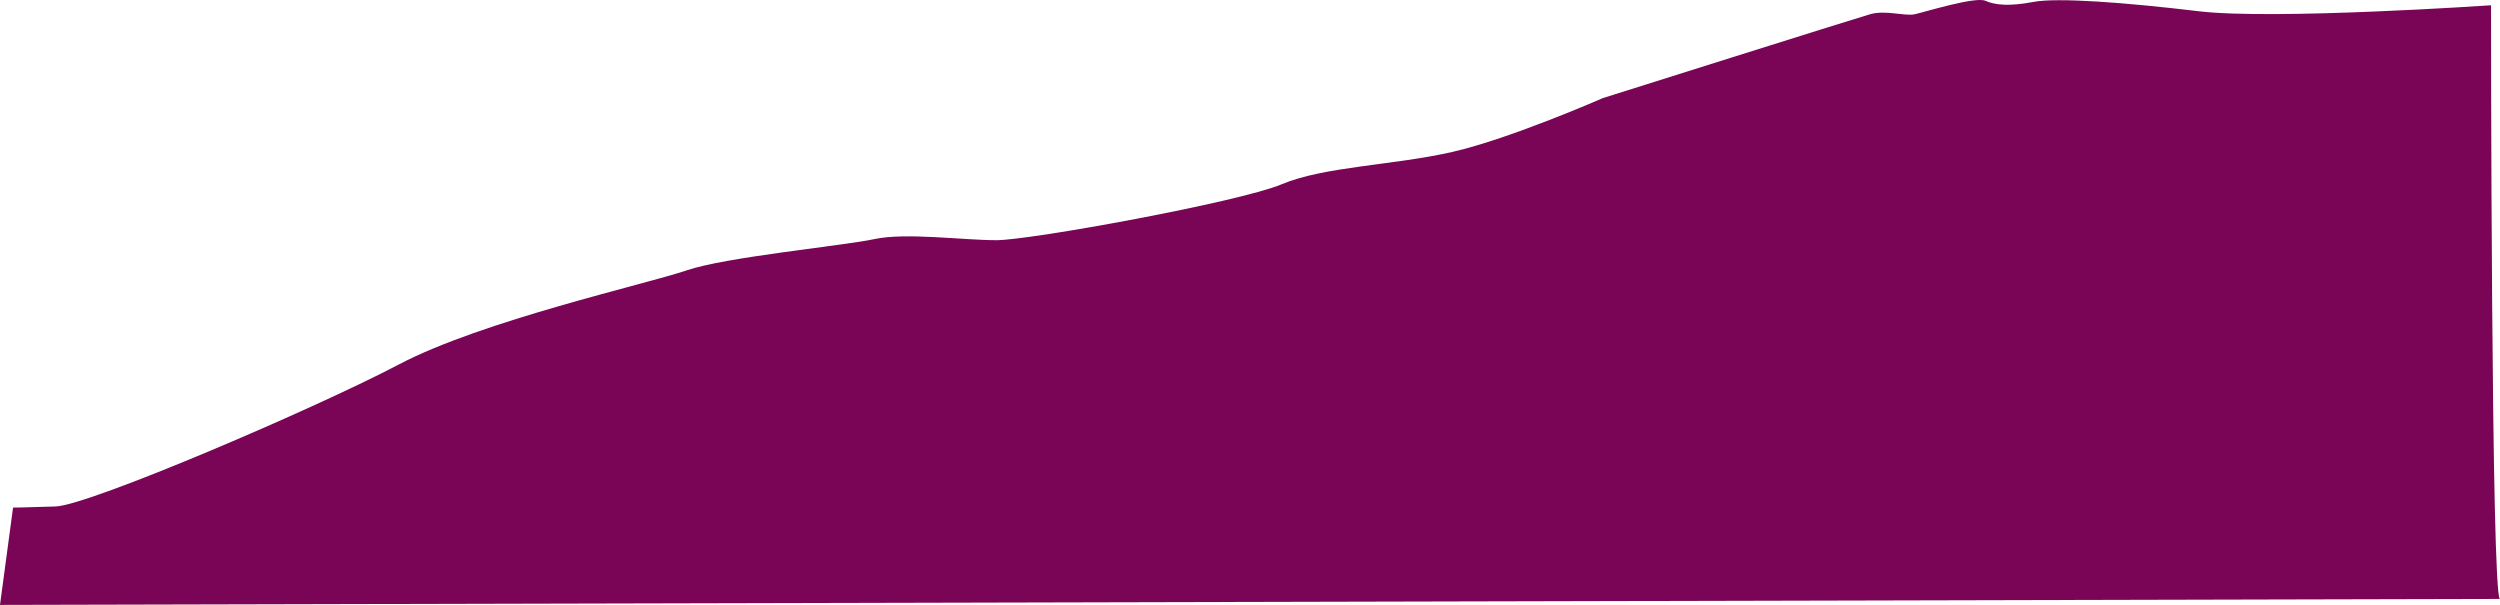 <svg xmlns="http://www.w3.org/2000/svg" width="2025.685" height="490.143" viewBox="0 0 2025.685 490.143">
  <path id="Path_14" data-name="Path 14" d="M347.554,884.97s2032.922-4.832,2025.666-4.832-7.248-481.043-7.248-481.043-176.457,12.088-236.888,4.84-114.821-11.185-133.856-7.557-30.822,2.717-38.982-.9-48.946,9.062-57.105,10.876-23.574-3.628-36.265,0-216.642,67.981-216.642,67.981-74.334,32.636-121.475,43.512-104.237,11.787-138.687,26.291-203.952,45.318-231.146,45.318-73.432-6.345-98.812-.9-120.555,14.5-152.288,25.38-165.882,40.8-232.96,76.148S419.774,804.29,392.58,805.2s-34.45.9-34.45.9Z" transform="translate(-347.554 -394.826)" fill="#7a0456"/>
</svg>
